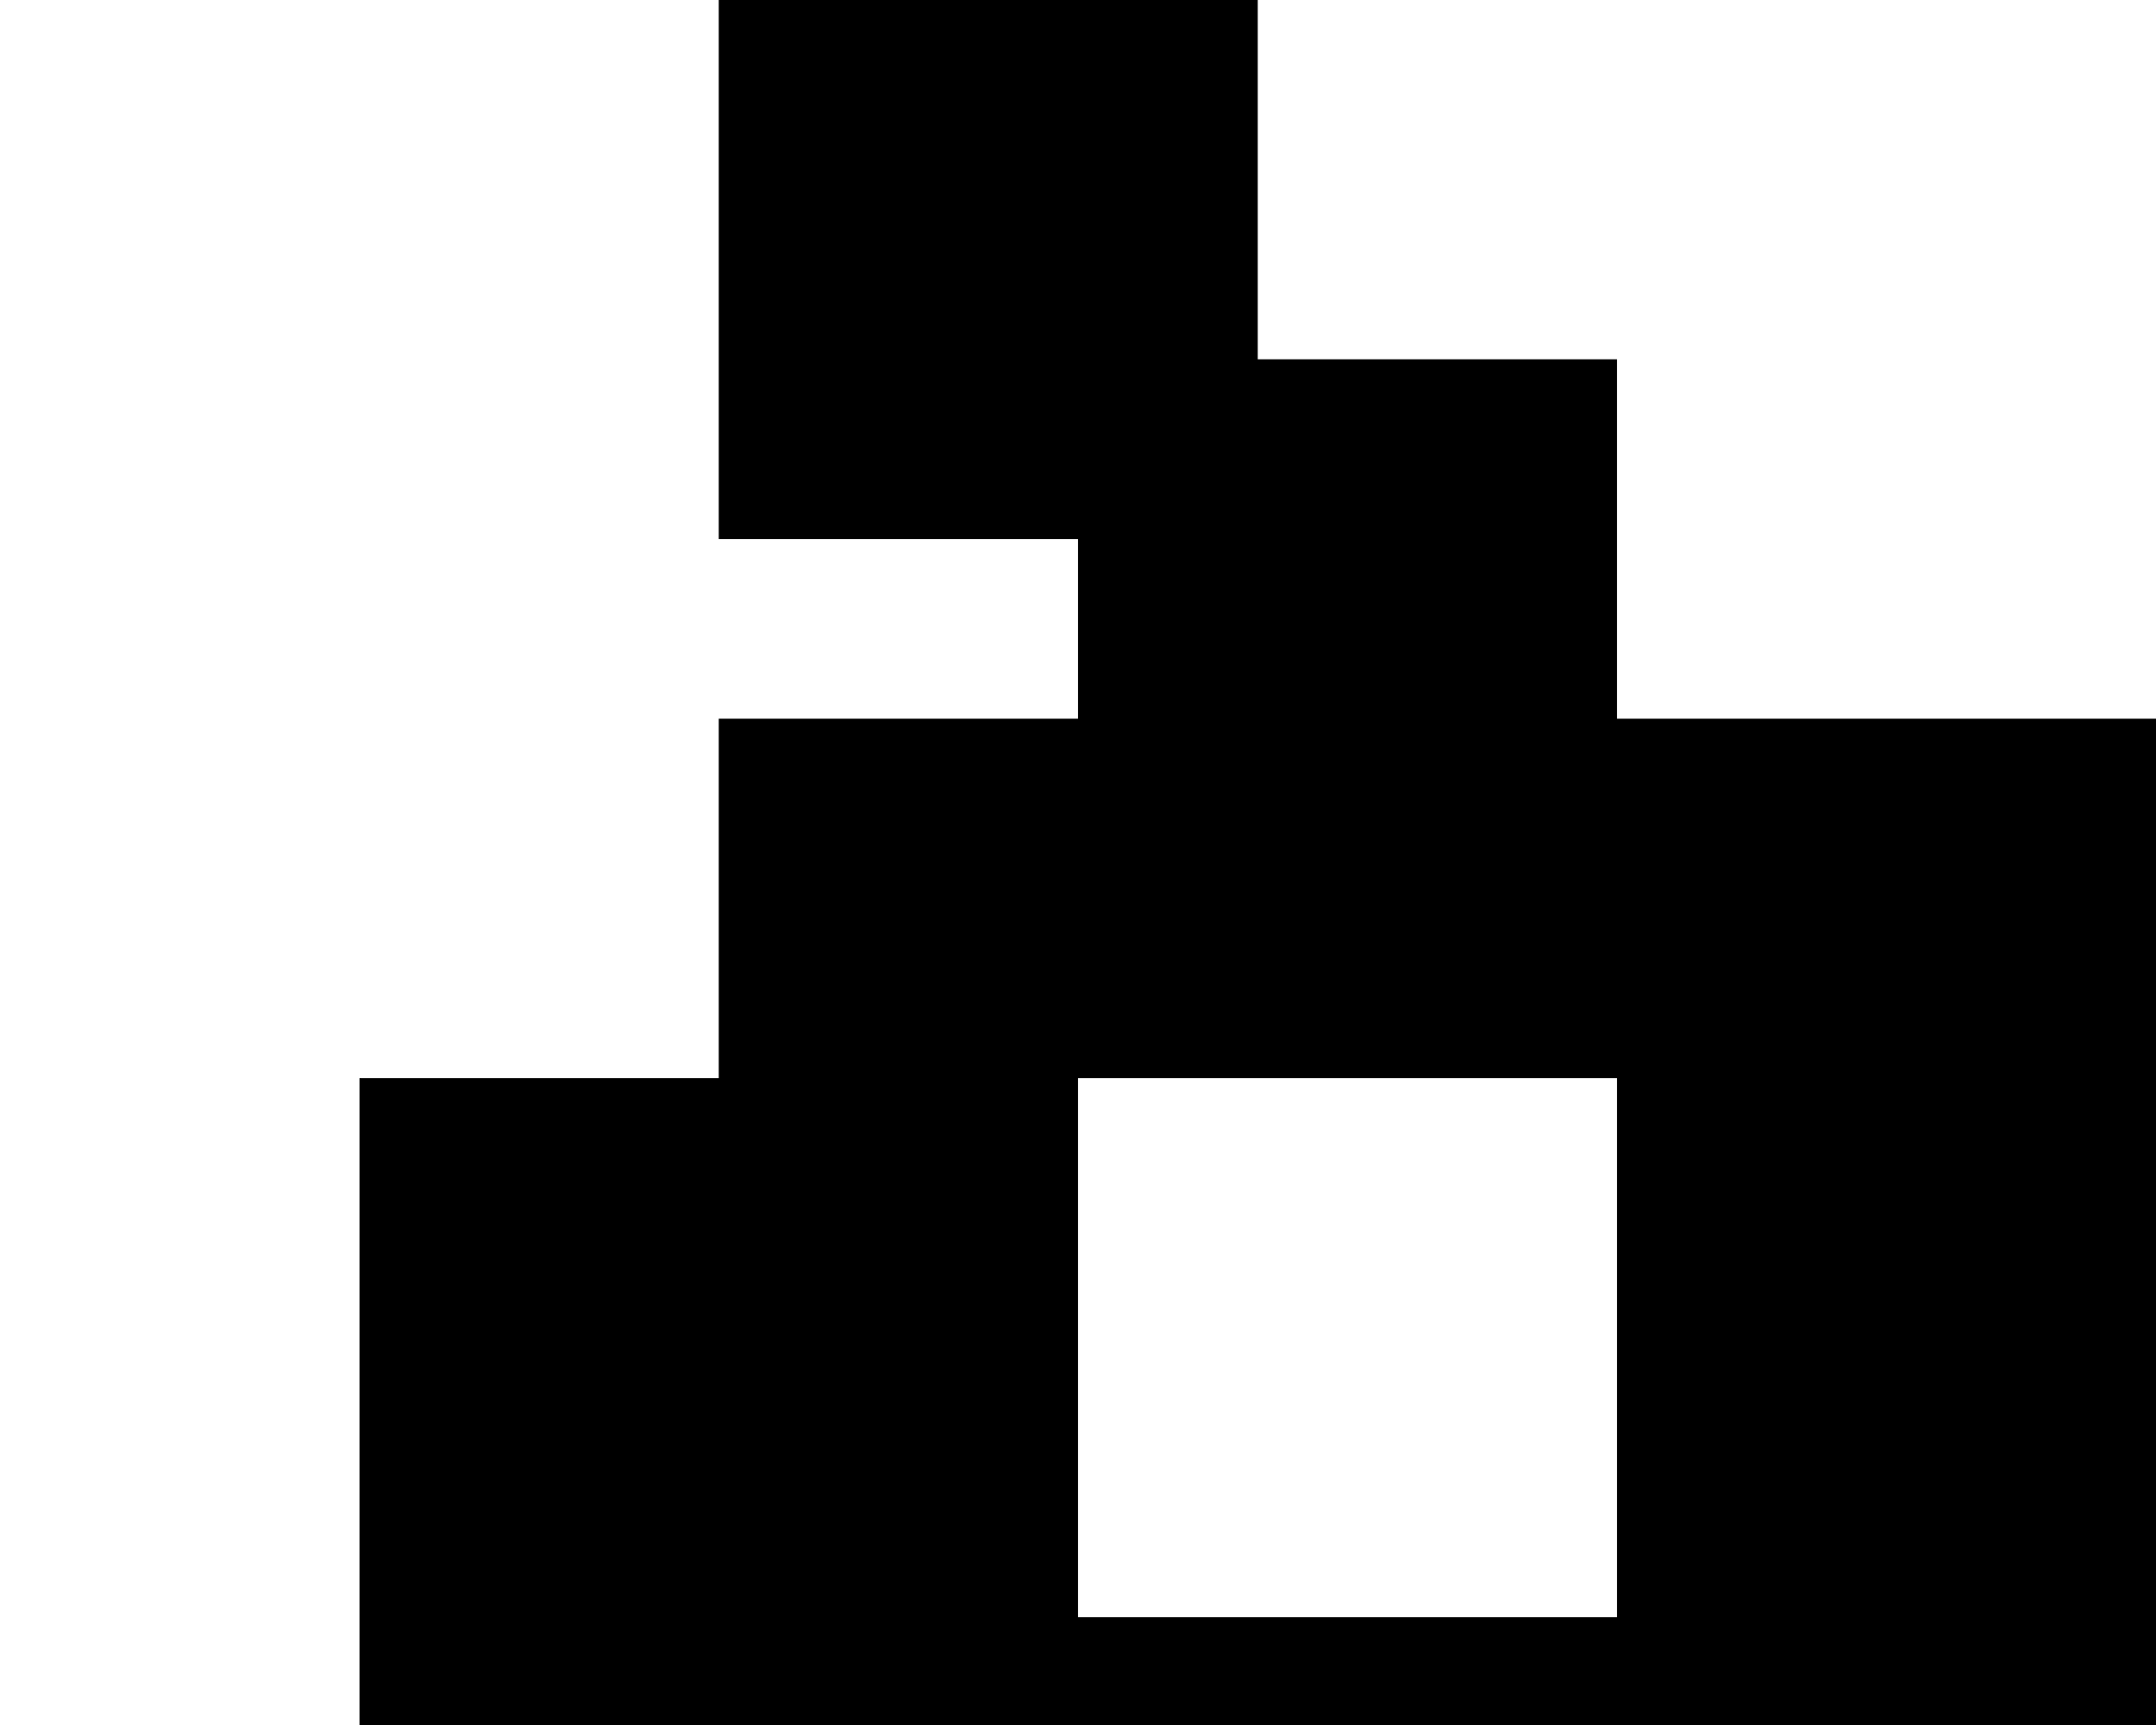 <svg width="100" height="80" viewBox="0 0 100 80" fill="none" xmlns="http://www.w3.org/2000/svg">
<g clip-path="url(#clip0_36_6)">
<path d="M183.337 83.331V50H166.675V33.331H150V25H166.675V0H141.675V16.663H125V33.331H75V16.663H58.337V0H33.337V25H50V33.331H33.337V50H16.675V83.331H0V141.663H25V108.331H33.337V141.663H50V158.331H91.675V133.331H58.337V125H141.675V133.331H108.337V158.331H150V141.663H166.675V108.331H175V141.663H200V83.331H183.337ZM75 75H50V50H75V75ZM150 75H125V50H150V75Z" fill="#000"/>
</g>
<defs>
<clipPath id="clip0_36_6">
<rect width="100" height="80" fill="white"/>
</clipPath>
</defs>
</svg>
